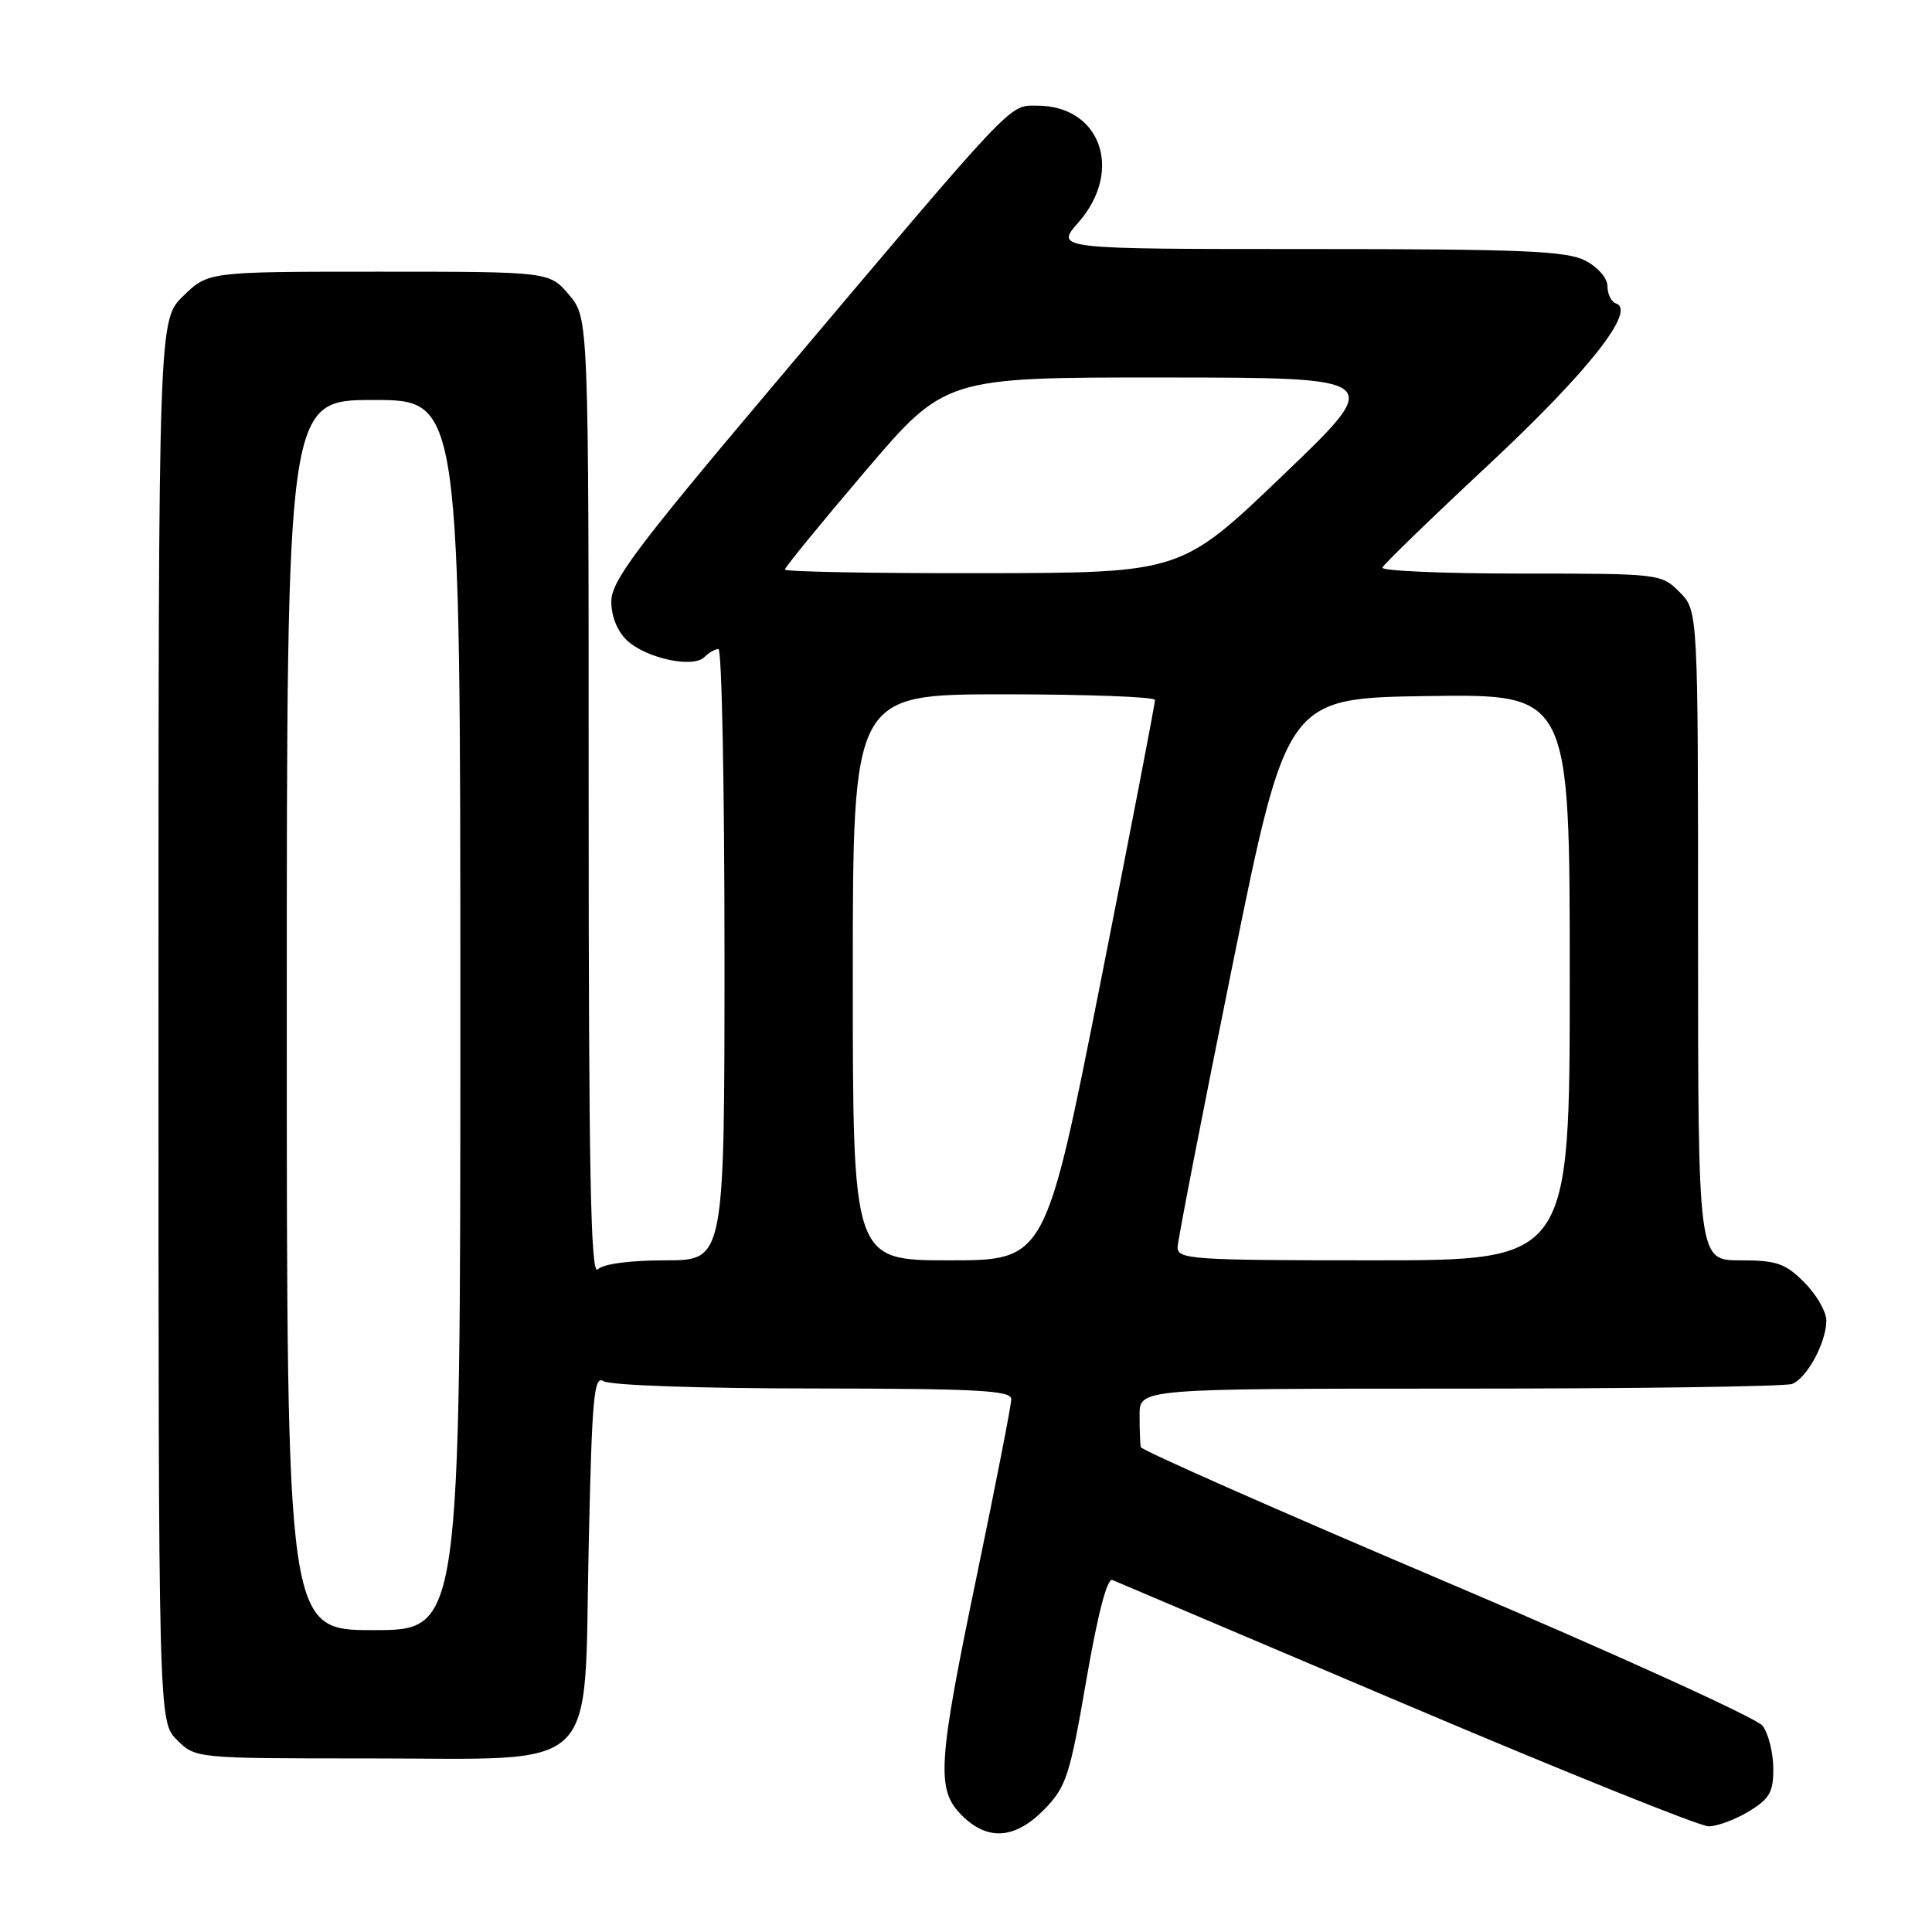 <?xml version="1.0" encoding="UTF-8" standalone="no"?>
<!DOCTYPE svg PUBLIC "-//W3C//DTD SVG 1.1//EN" "http://www.w3.org/Graphics/SVG/1.1/DTD/svg11.dtd" >
<svg xmlns="http://www.w3.org/2000/svg" xmlns:xlink="http://www.w3.org/1999/xlink" version="1.1" viewBox="0 0 256 256">
 <g >
 <path fill="currentColor"
d=" M 138.38 239.75 C 141.28 236.77 141.75 235.34 143.93 222.70 C 145.46 213.85 146.70 209.07 147.40 209.36 C 148.01 209.61 165.56 217.06 186.40 225.91 C 207.25 234.76 225.25 242.00 226.40 242.00 C 227.56 241.99 229.96 241.10 231.75 240.01 C 234.50 238.33 235.00 237.45 234.97 234.26 C 234.95 232.19 234.31 229.68 233.55 228.67 C 232.79 227.67 213.98 219.12 191.75 209.67 C 169.52 200.23 151.25 192.16 151.16 191.75 C 151.07 191.34 151.00 189.43 151.00 187.50 C 151.00 184.00 151.00 184.00 193.42 184.00 C 216.75 184.00 236.56 183.72 237.46 183.38 C 239.43 182.62 242.00 177.87 242.00 174.97 C 242.00 173.80 240.68 171.53 239.08 169.92 C 236.55 167.39 235.41 167.00 230.58 167.00 C 225.00 167.00 225.00 167.00 225.00 123.95 C 225.00 80.91 225.00 80.91 222.55 78.45 C 220.12 76.02 219.91 76.00 201.46 76.00 C 191.22 76.00 182.98 75.64 183.17 75.21 C 183.35 74.77 189.73 68.59 197.35 61.48 C 210.46 49.23 216.85 41.12 214.13 40.21 C 213.51 40.00 213.00 38.98 213.00 37.94 C 213.00 36.86 211.74 35.40 210.05 34.53 C 207.58 33.25 201.66 33.00 173.45 33.00 C 139.79 33.00 139.79 33.00 142.90 29.47 C 148.90 22.63 145.85 14.00 137.43 14.00 C 133.61 14.00 134.84 12.70 102.10 51.50 C 84.23 72.68 81.01 76.99 81.00 79.71 C 81.00 81.68 81.81 83.67 83.09 84.87 C 85.63 87.23 91.83 88.57 93.33 87.07 C 93.92 86.48 94.76 86.00 95.20 86.00 C 95.64 86.00 96.00 104.22 96.00 126.50 C 96.00 167.00 96.00 167.00 88.20 167.00 C 83.47 167.00 79.93 167.47 79.20 168.20 C 78.27 169.13 78.00 155.26 78.00 105.78 C 78.00 42.15 78.00 42.15 75.41 39.08 C 72.82 36.00 72.82 36.00 50.21 36.00 C 27.60 36.00 27.60 36.00 24.30 39.20 C 21.00 42.39 21.00 42.39 21.00 135.24 C 21.00 228.09 21.00 228.09 23.45 230.55 C 25.91 233.00 25.91 233.00 48.90 233.00 C 79.95 233.00 77.34 235.50 78.00 205.12 C 78.44 184.95 78.69 182.19 80.00 183.02 C 80.85 183.56 92.91 183.98 107.75 183.98 C 129.60 184.00 134.00 184.24 134.00 185.40 C 134.00 186.17 131.97 196.54 129.50 208.45 C 124.23 233.80 124.02 237.11 127.45 240.55 C 130.88 243.97 134.51 243.70 138.38 239.75 Z  M 38.00 134.50 C 38.00 53.00 38.00 53.00 49.50 53.00 C 61.00 53.00 61.00 53.00 61.00 134.50 C 61.00 216.00 61.00 216.00 49.50 216.00 C 38.00 216.00 38.00 216.00 38.00 134.50 Z  M 113.00 129.50 C 113.00 92.00 113.00 92.00 133.00 92.00 C 144.00 92.00 153.02 92.34 153.04 92.75 C 153.07 93.16 149.81 110.04 145.81 130.25 C 138.53 167.00 138.53 167.00 125.77 167.00 C 113.00 167.00 113.00 167.00 113.00 129.50 Z  M 156.04 165.25 C 156.07 164.29 159.33 147.53 163.29 128.00 C 170.50 92.50 170.50 92.50 189.25 92.23 C 208.00 91.96 208.00 91.96 208.00 129.48 C 208.00 167.00 208.00 167.00 182.00 167.00 C 157.89 167.00 156.00 166.87 156.04 165.25 Z  M 104.00 75.47 C 104.00 75.18 108.78 69.33 114.62 62.47 C 125.24 50.00 125.24 50.00 154.37 50.02 C 183.50 50.04 183.50 50.04 170.00 62.97 C 156.50 75.91 156.50 75.91 130.25 75.95 C 115.81 75.98 104.00 75.76 104.00 75.47 Z "/>
</g>
</svg>